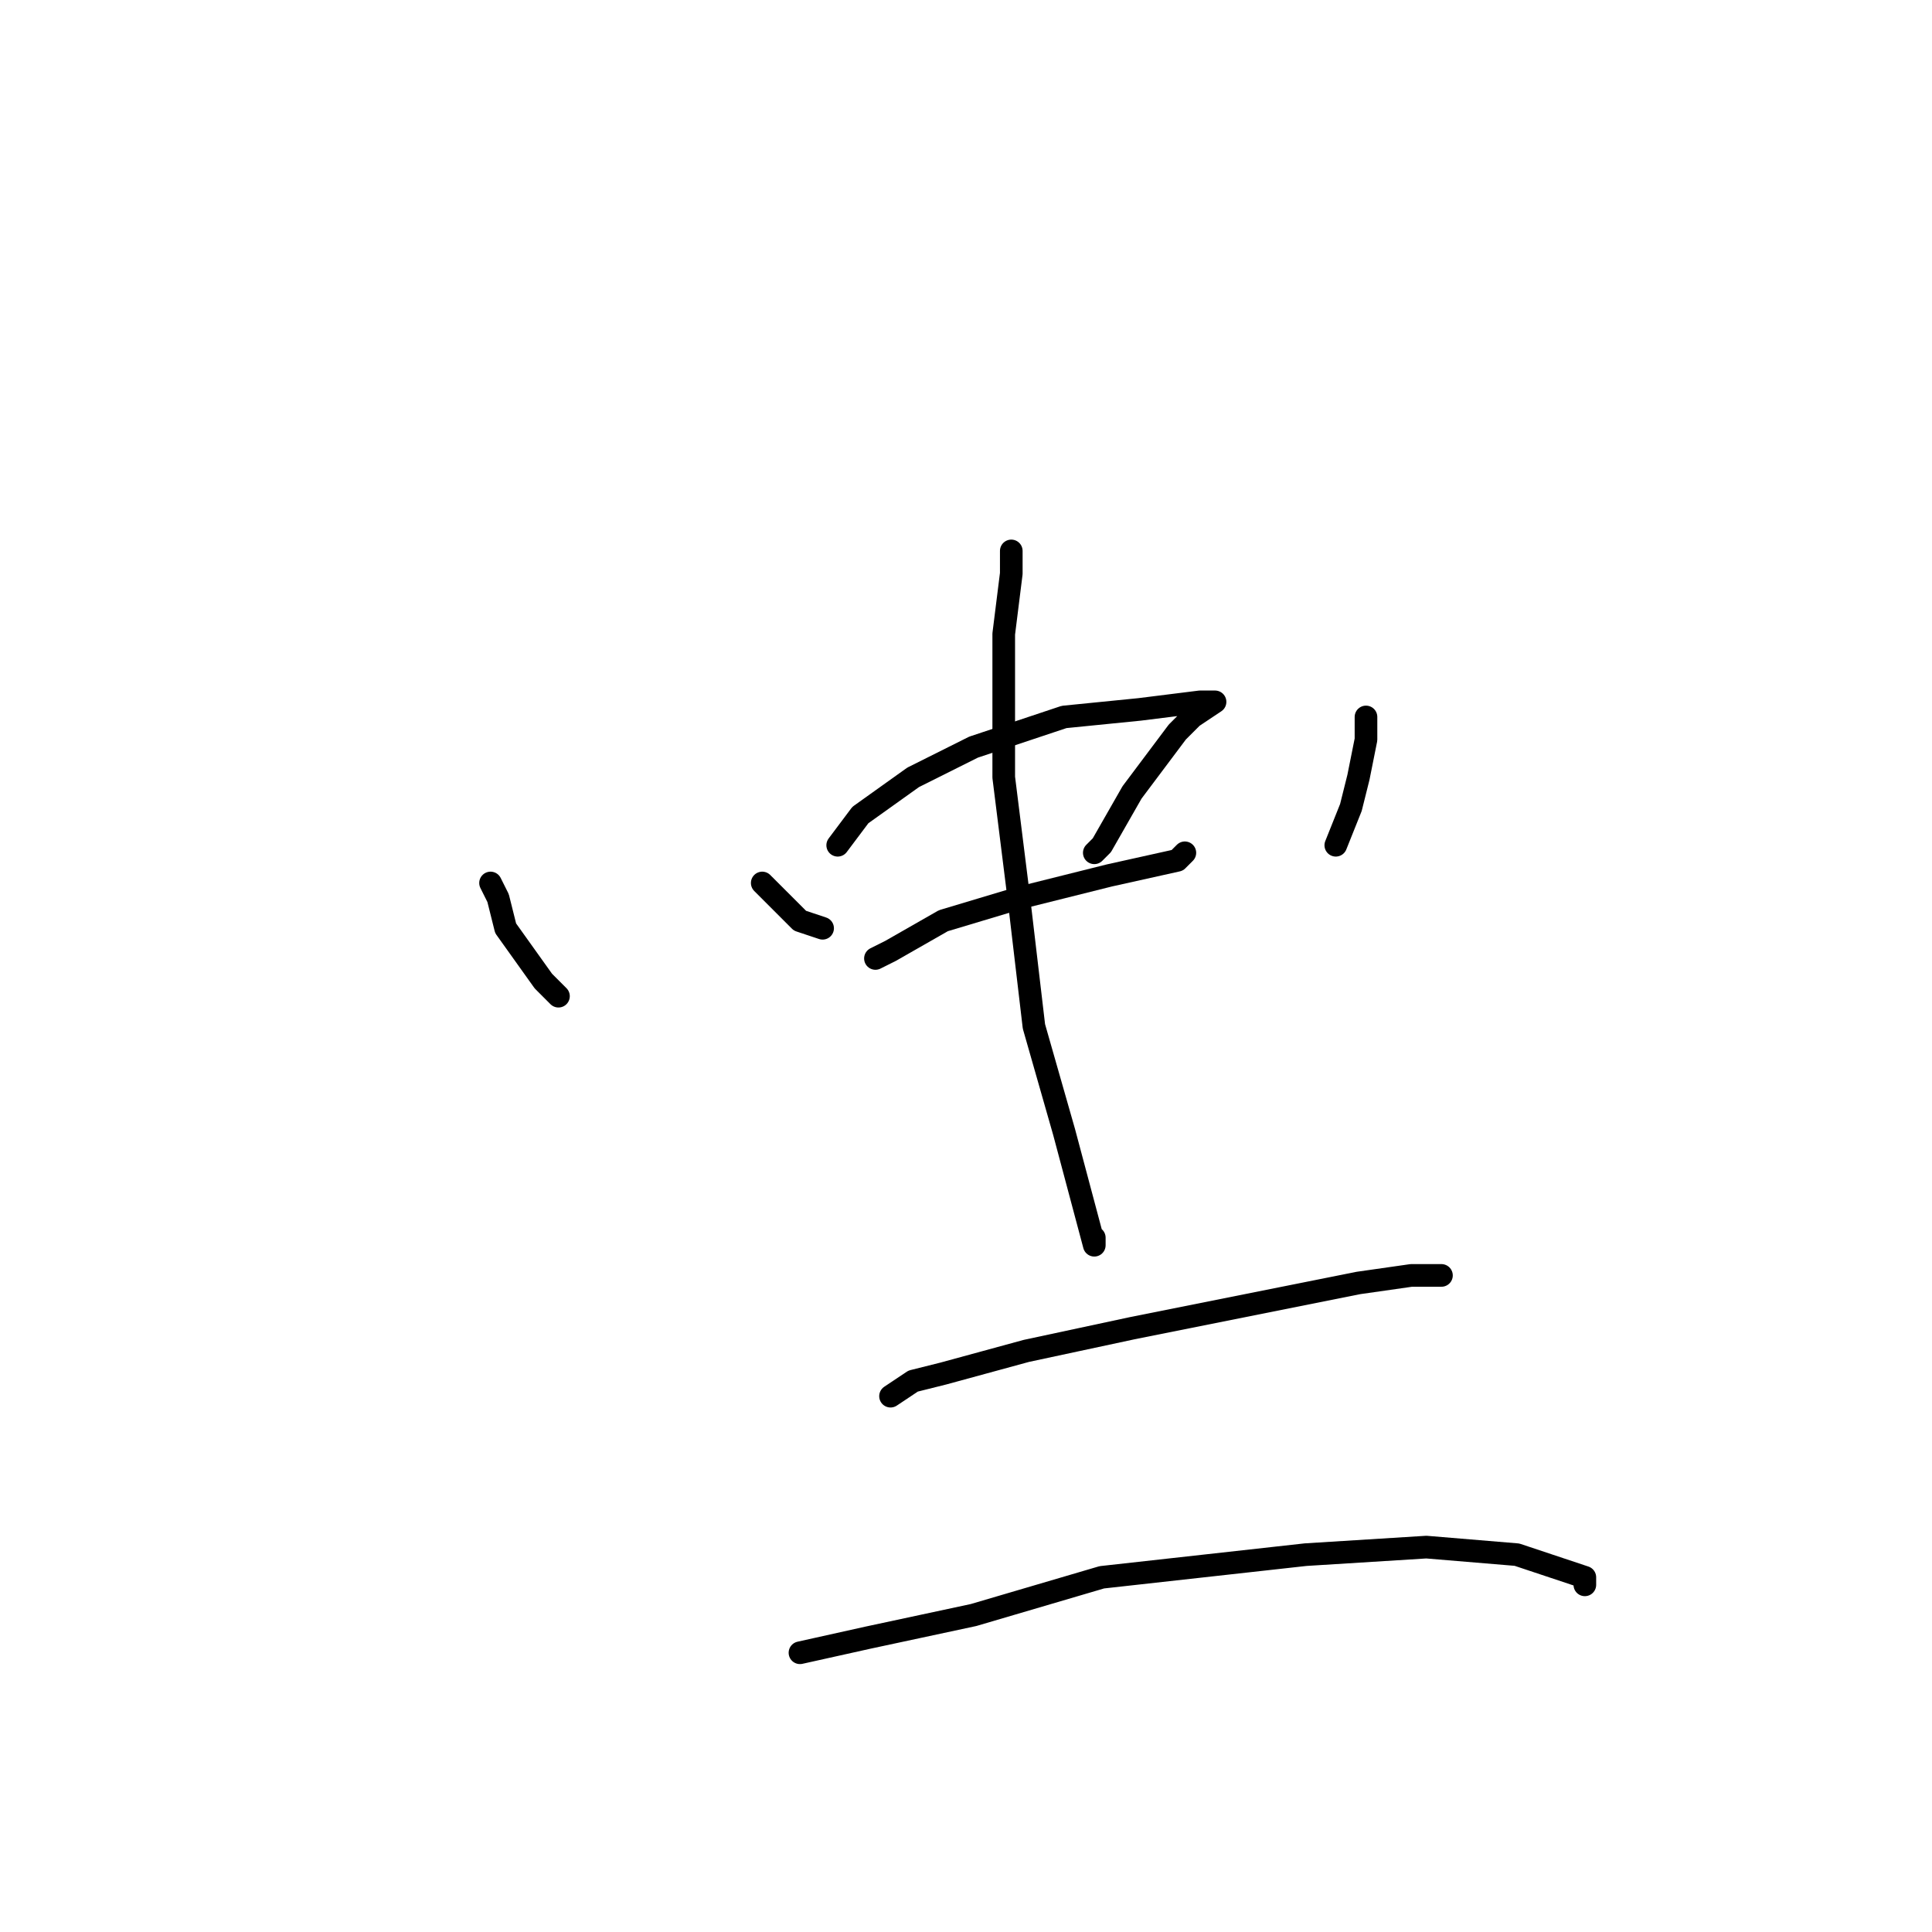 <?xml version="1.0" standalone="no"?>
    <svg width="256" height="256" xmlns="http://www.w3.org/2000/svg" version="1.1">
    <polyline stroke="black" stroke-width="3" stroke-linecap="round" fill="transparent" stroke-linejoin="round" points="101 117 102 118 106 122 109 123 109 123 109 123 " />
        <polyline stroke="black" stroke-width="3" stroke-linecap="round" fill="transparent" stroke-linejoin="round" points="111 112 114 108 121 103 129 99 141 95 151 94 159 93 161 93 158 95 156 97 153 101 150 105 146 112 145 113 145 113 " />
        <polyline stroke="black" stroke-width="3" stroke-linecap="round" fill="transparent" stroke-linejoin="round" points="116 127 118 126 125 122 135 119 147 116 156 114 157 113 157 113 " />
        <polyline stroke="black" stroke-width="3" stroke-linecap="round" fill="transparent" stroke-linejoin="round" points="134 73 134 74 134 76 133 84 133 103 135 119 137 136 141 150 145 165 145 164 145 164 " />
        <polyline stroke="black" stroke-width="3" stroke-linecap="round" fill="transparent" stroke-linejoin="round" points="65 117 66 119 67 123 72 130 74 132 74 132 " />
        <polyline stroke="black" stroke-width="3" stroke-linecap="round" fill="transparent" stroke-linejoin="round" points="181 95 181 98 180 103 179 107 177 112 177 112 " />
        <polyline stroke="black" stroke-width="3" stroke-linecap="round" fill="transparent" stroke-linejoin="round" points="118 185 121 183 125 182 136 179 150 176 170 172 180 170 187 169 191 169 191 169 191 169 191 169 191 169 " />
        <polyline stroke="black" stroke-width="3" stroke-linecap="round" fill="transparent" stroke-linejoin="round" points="106 219 115 217 129 214 146 209 173 206 189 205 201 206 210 209 210 210 210 210 " />
        </svg>